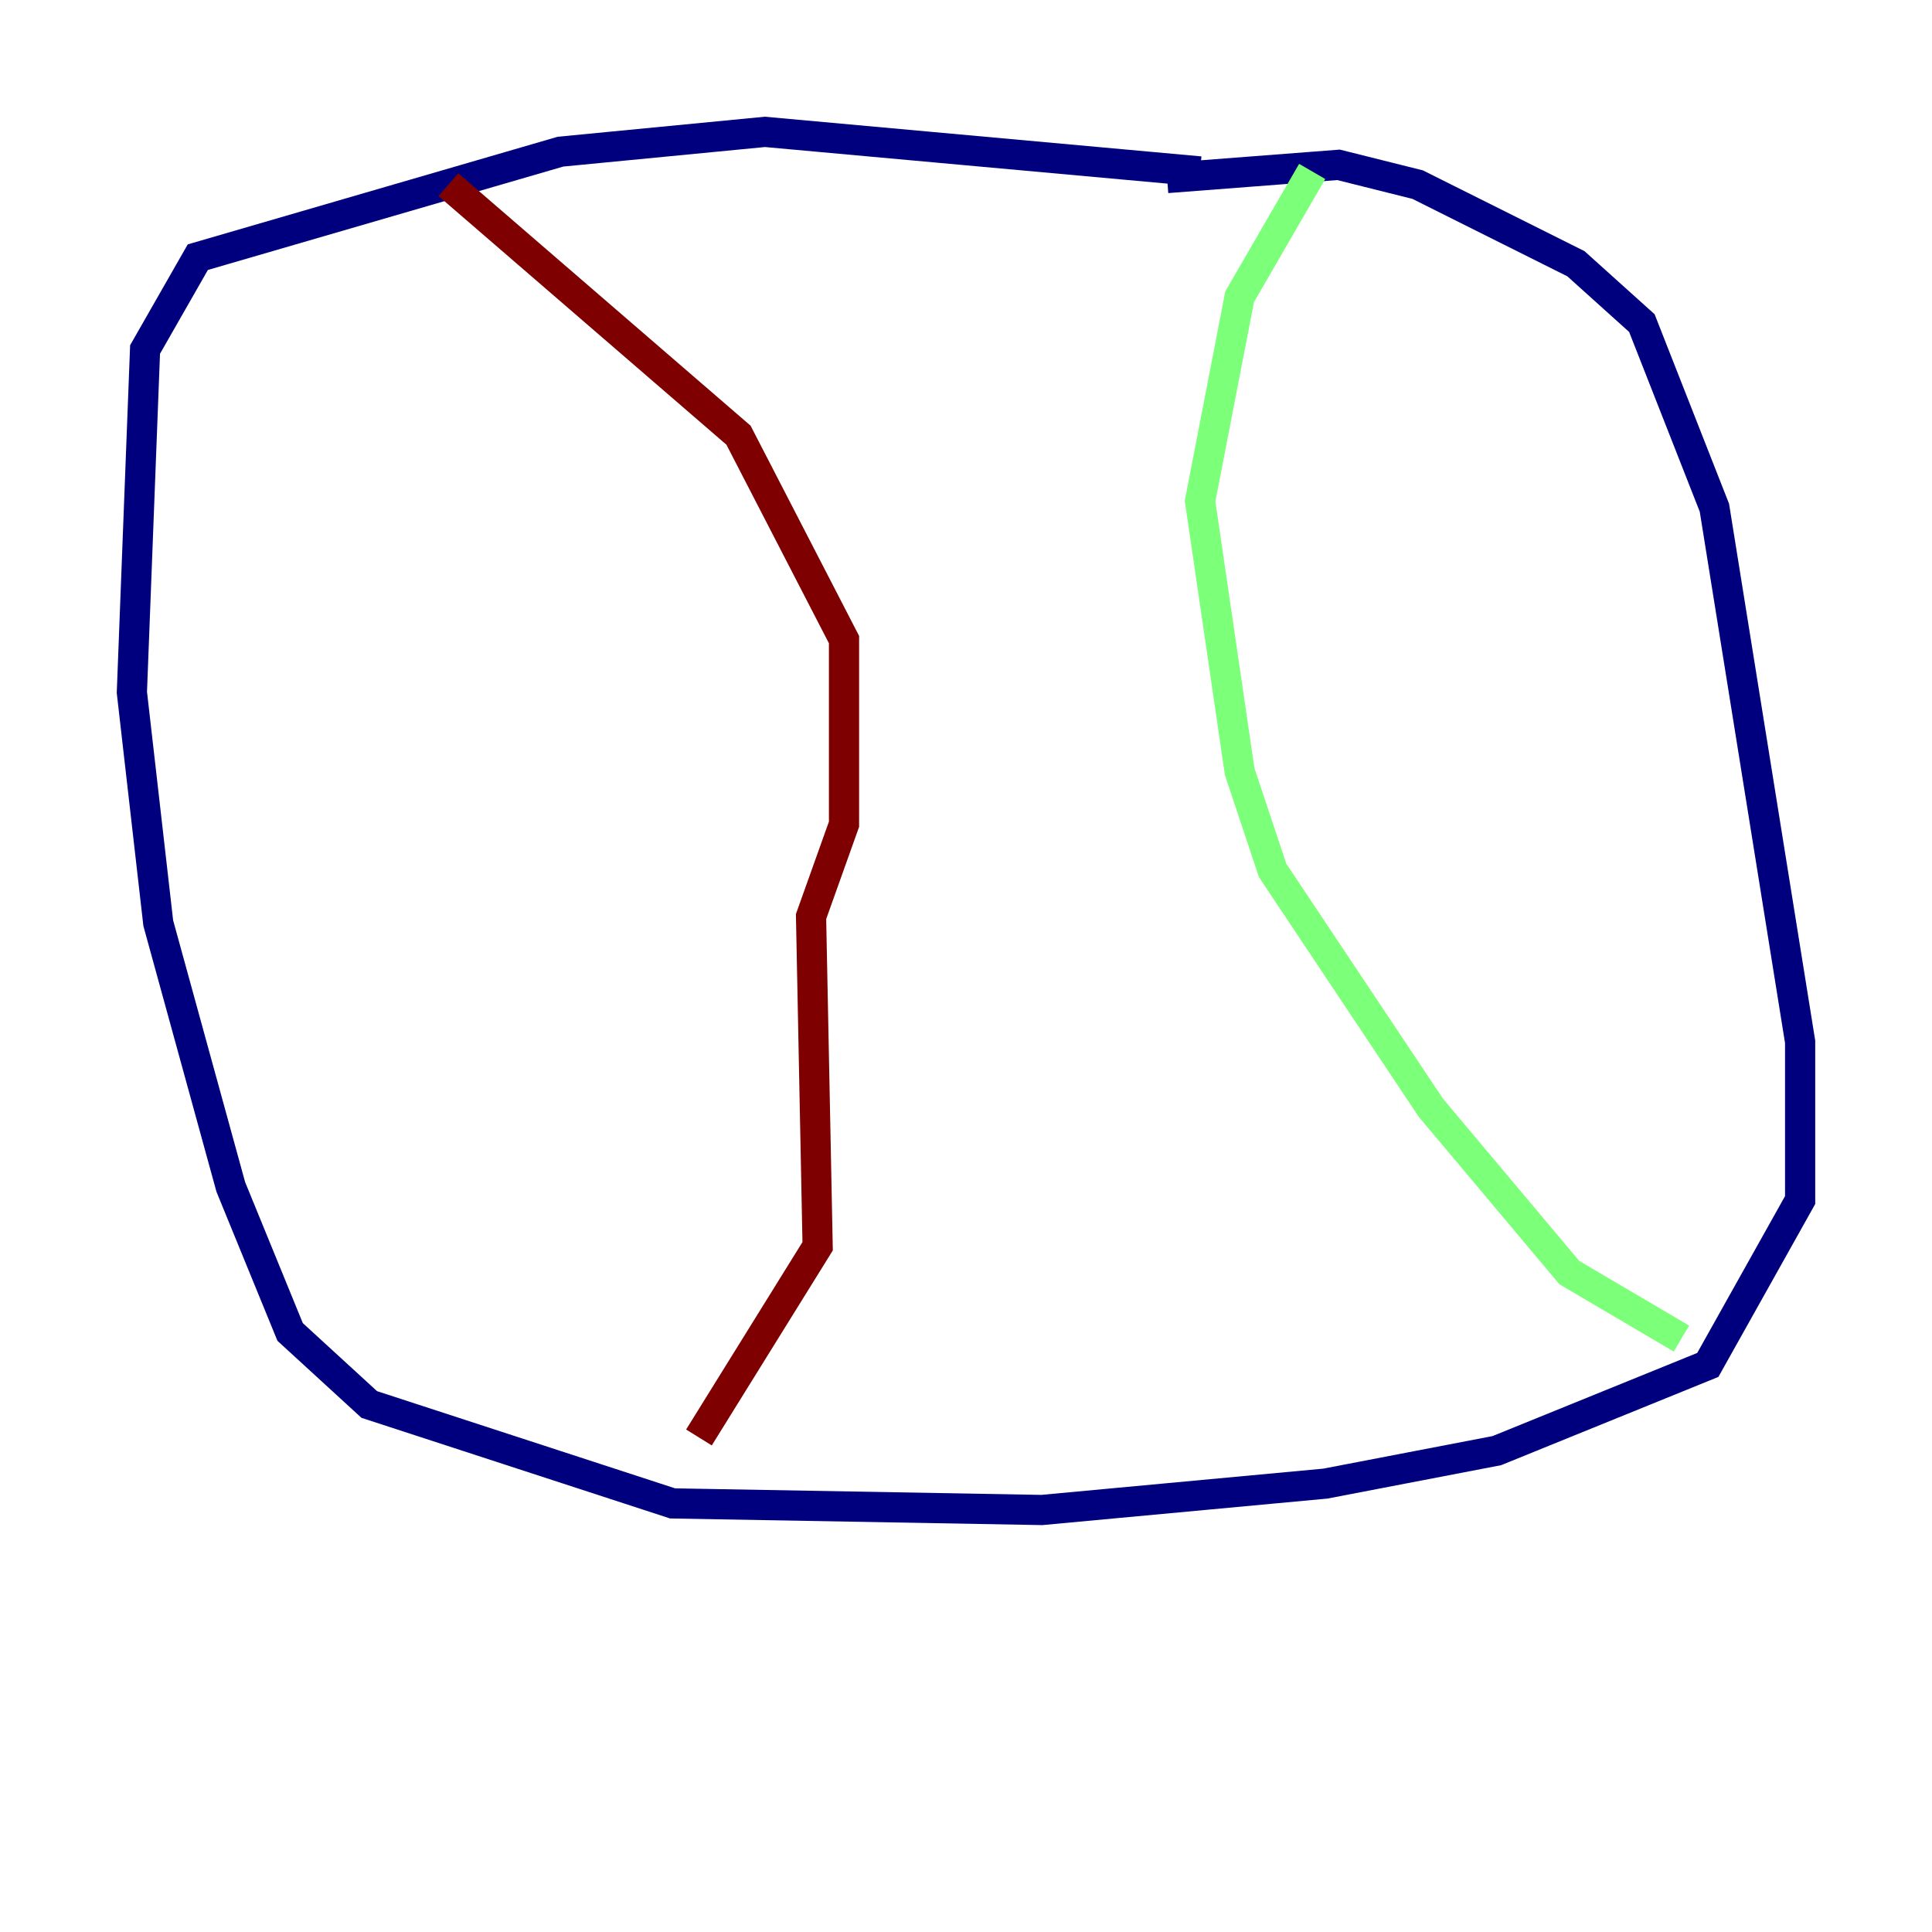<?xml version="1.0" encoding="utf-8" ?>
<svg baseProfile="tiny" height="128" version="1.2" viewBox="0,0,128,128" width="128" xmlns="http://www.w3.org/2000/svg" xmlns:ev="http://www.w3.org/2001/xml-events" xmlns:xlink="http://www.w3.org/1999/xlink"><defs /><polyline fill="none" points="79.508,11.358 50.676,8.737 37.133,10.048 13.106,17.038 9.611,23.154 8.737,45.87 10.485,61.16 15.29,78.635 19.222,88.246 24.464,93.051 44.56,99.604 69.024,100.041 87.809,98.293 99.167,96.109 113.147,90.43 119.263,79.508 119.263,69.024 113.584,33.638 108.778,21.406 104.41,17.474 93.925,12.232 88.683,10.921 77.324,11.795" stroke="#00007f" stroke-width="2" /><polyline fill="none" points="86.935,11.358 82.13,19.659 79.508,33.201 82.13,51.113 84.314,57.666 94.799,73.392 103.973,84.314 111.399,88.683" stroke="#7cff79" stroke-width="2" /><polyline fill="none" points="29.706,12.232 48.928,28.833 55.918,42.375 55.918,54.608 53.734,60.724 54.171,82.567 46.307,95.236" stroke="#7f0000" stroke-width="2" /></svg>